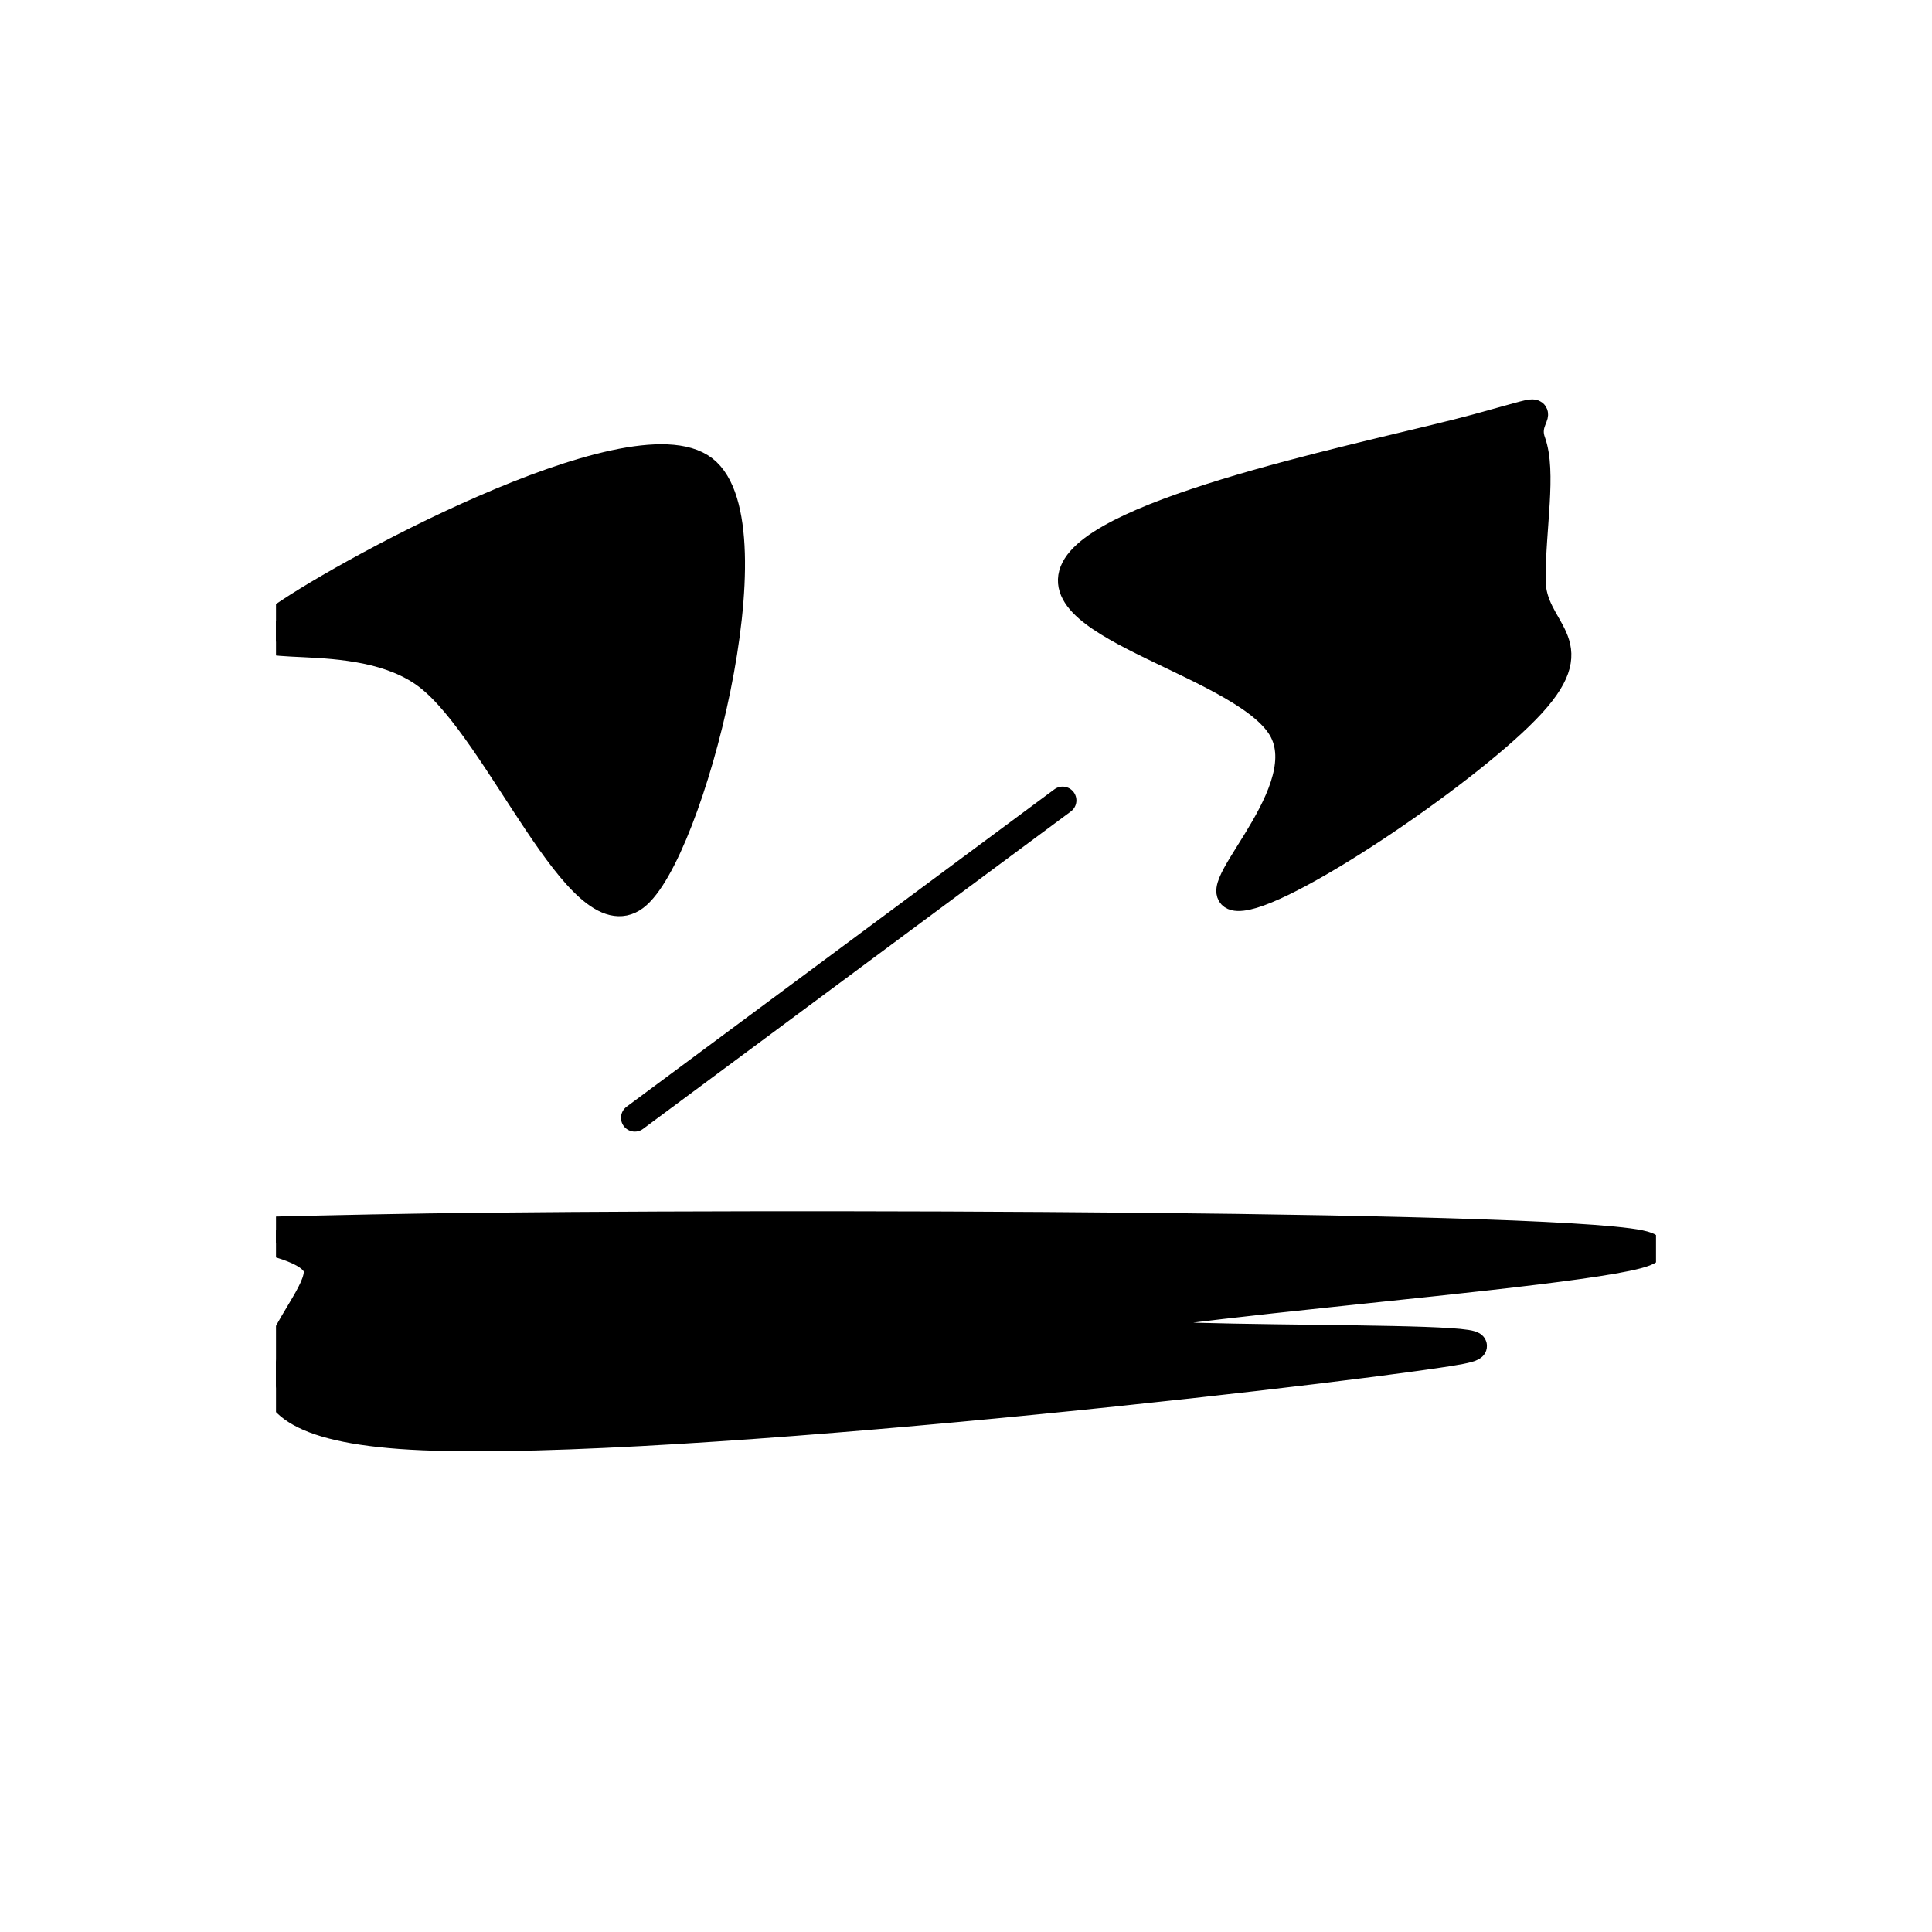 <?xml version="1.0" standalone="no"?>
<svg xmlns="http://www.w3.org/2000/svg" style="fill:#000000;stroke:#000000" viewBox="0 0 140 140"
    preserveAspectRatio="xMinYMin meet">
    <svg xmlns="http://www.w3.org/2000/svg" viewBox="0 0 100 100" fill="currentColor"
        stroke-linejoin="round" stroke-linecap="round" stroke-width="2"
        preserveAspectRatio="xMinYMin meet" fill-rule="evenodd" clip-rule="evenodd" x="20" y="20"
        width="100" height="100" style="fill:#000000;stroke:#000000">
        <path
            d="M 0 25 C 4 22 25.8 10 31 14 C 36.2 18 30 42 26 45 C 22 48 16.2 33 11 29 C 5.8 25 -4 28 0 25 Z" />
        <path
            d="M 58 21 C 60.8 16.6 80.4 12.8 87 11 C 93.6 9.2 90.2 9.8 91 12 C 91.8 14.2 91 18.2 91 22 C 91 25.8 95.2 26.4 91 31 C 86.8 35.6 73.6 44.6 70 45 C 66.4 45.4 75.4 37.8 73 33 C 70.6 28.2 55.2 25.4 58 21 Z" />
        <path d="M 57 38 C 57 38 26 61 26 61 C 26 61 57 38 57 38 Z" />
        <path
            d="M 3 72 C 2.6 69 -12 69.4 7 69 C 26 68.6 87.4 68.6 98 70 C 108.6 71.4 62.6 74.4 60 76 C 57.4 77.6 95.2 76.4 85 78 C 74.8 79.6 25.4 85.2 9 84 C -7.4 82.8 3.4 75 3 72 Z" />
    </svg>
</svg>